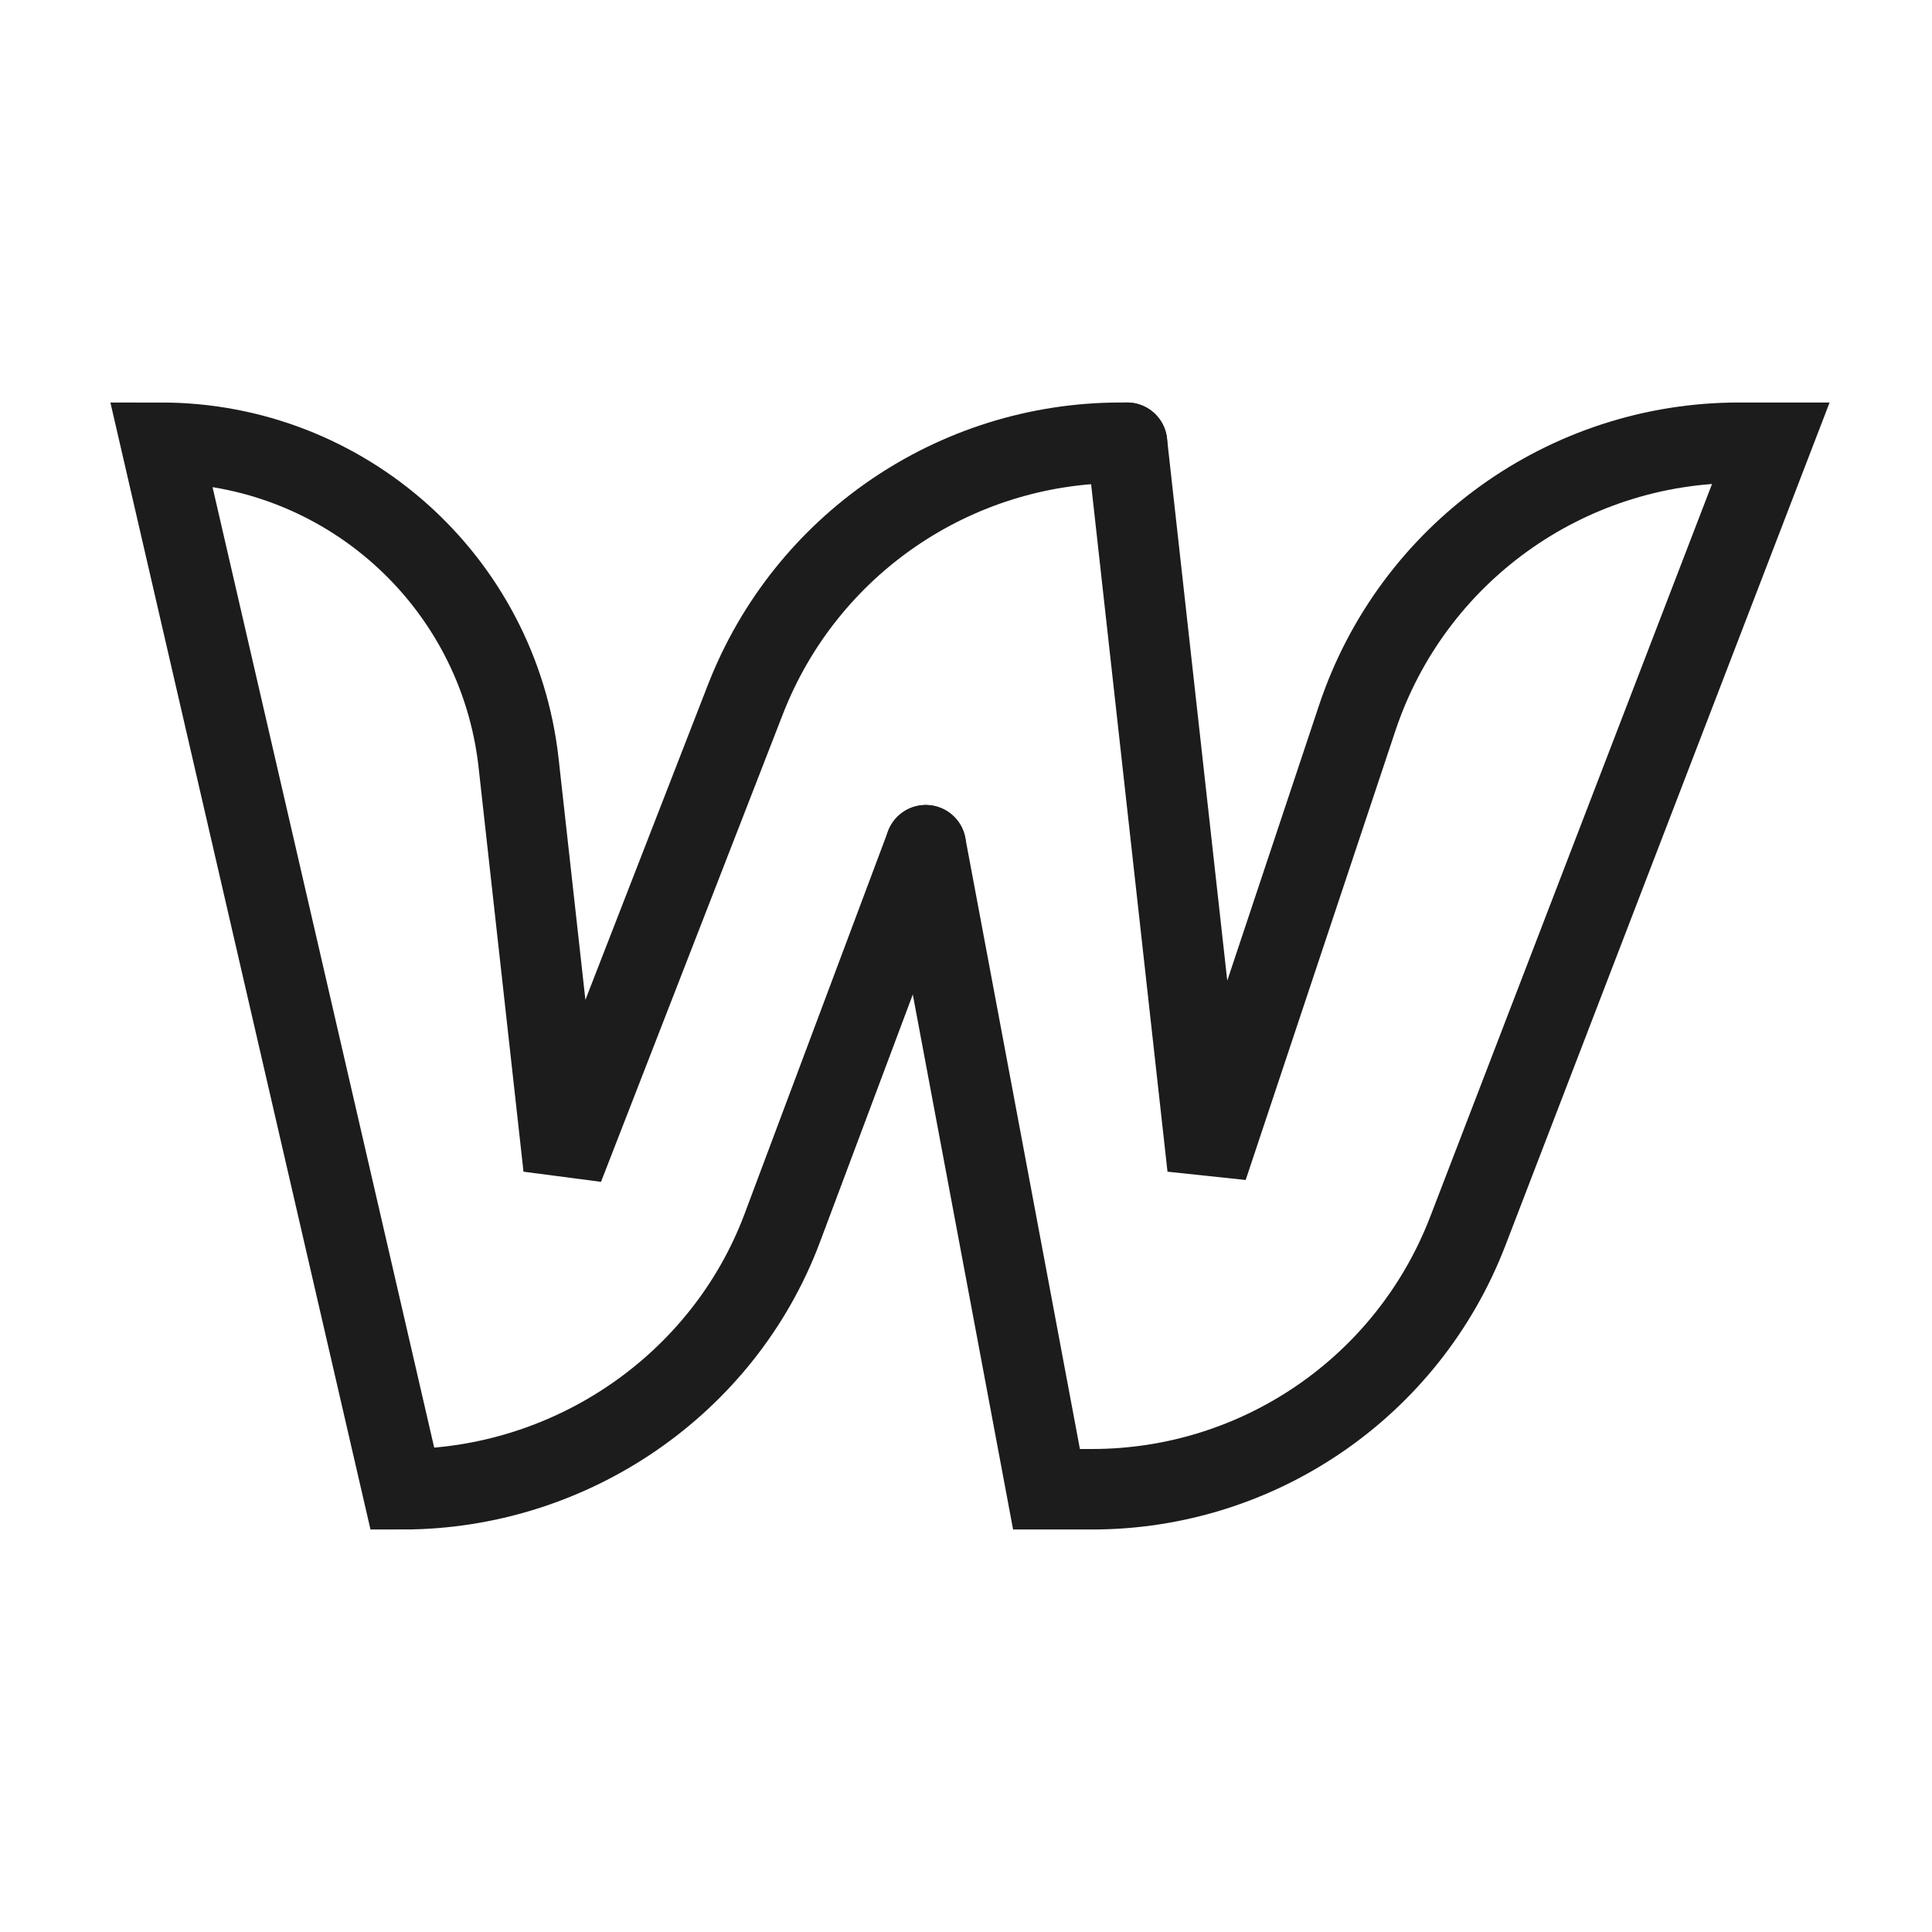 <svg width="24" height="24" viewBox="0 0 24 24" fill="none" xmlns="http://www.w3.org/2000/svg">
<path d="M11.5 10.5L13 18.5H13.566C15.635 18.5 17.49 17.226 18.233 15.295L22 5.5H21.604C19.452 5.5 17.541 6.877 16.86 8.919L15 14.5L14 5.5" stroke="#1B1C1B" strokeWidth="1.5" stroke-linecap="round" strokeLinejoin="round"/>
<path d="M11.5 10.5L9.717 15.256C8.985 17.207 7.084 18.5 5 18.5L2 5.5C4.277 5.5 6.19 7.212 6.442 9.476L7 14.5L9.26 8.688C10.008 6.766 11.858 5.5 13.92 5.5H14" stroke="#1B1C1B" strokeWidth="1.5" stroke-linecap="round" strokeLinejoin="round"/>
</svg>

